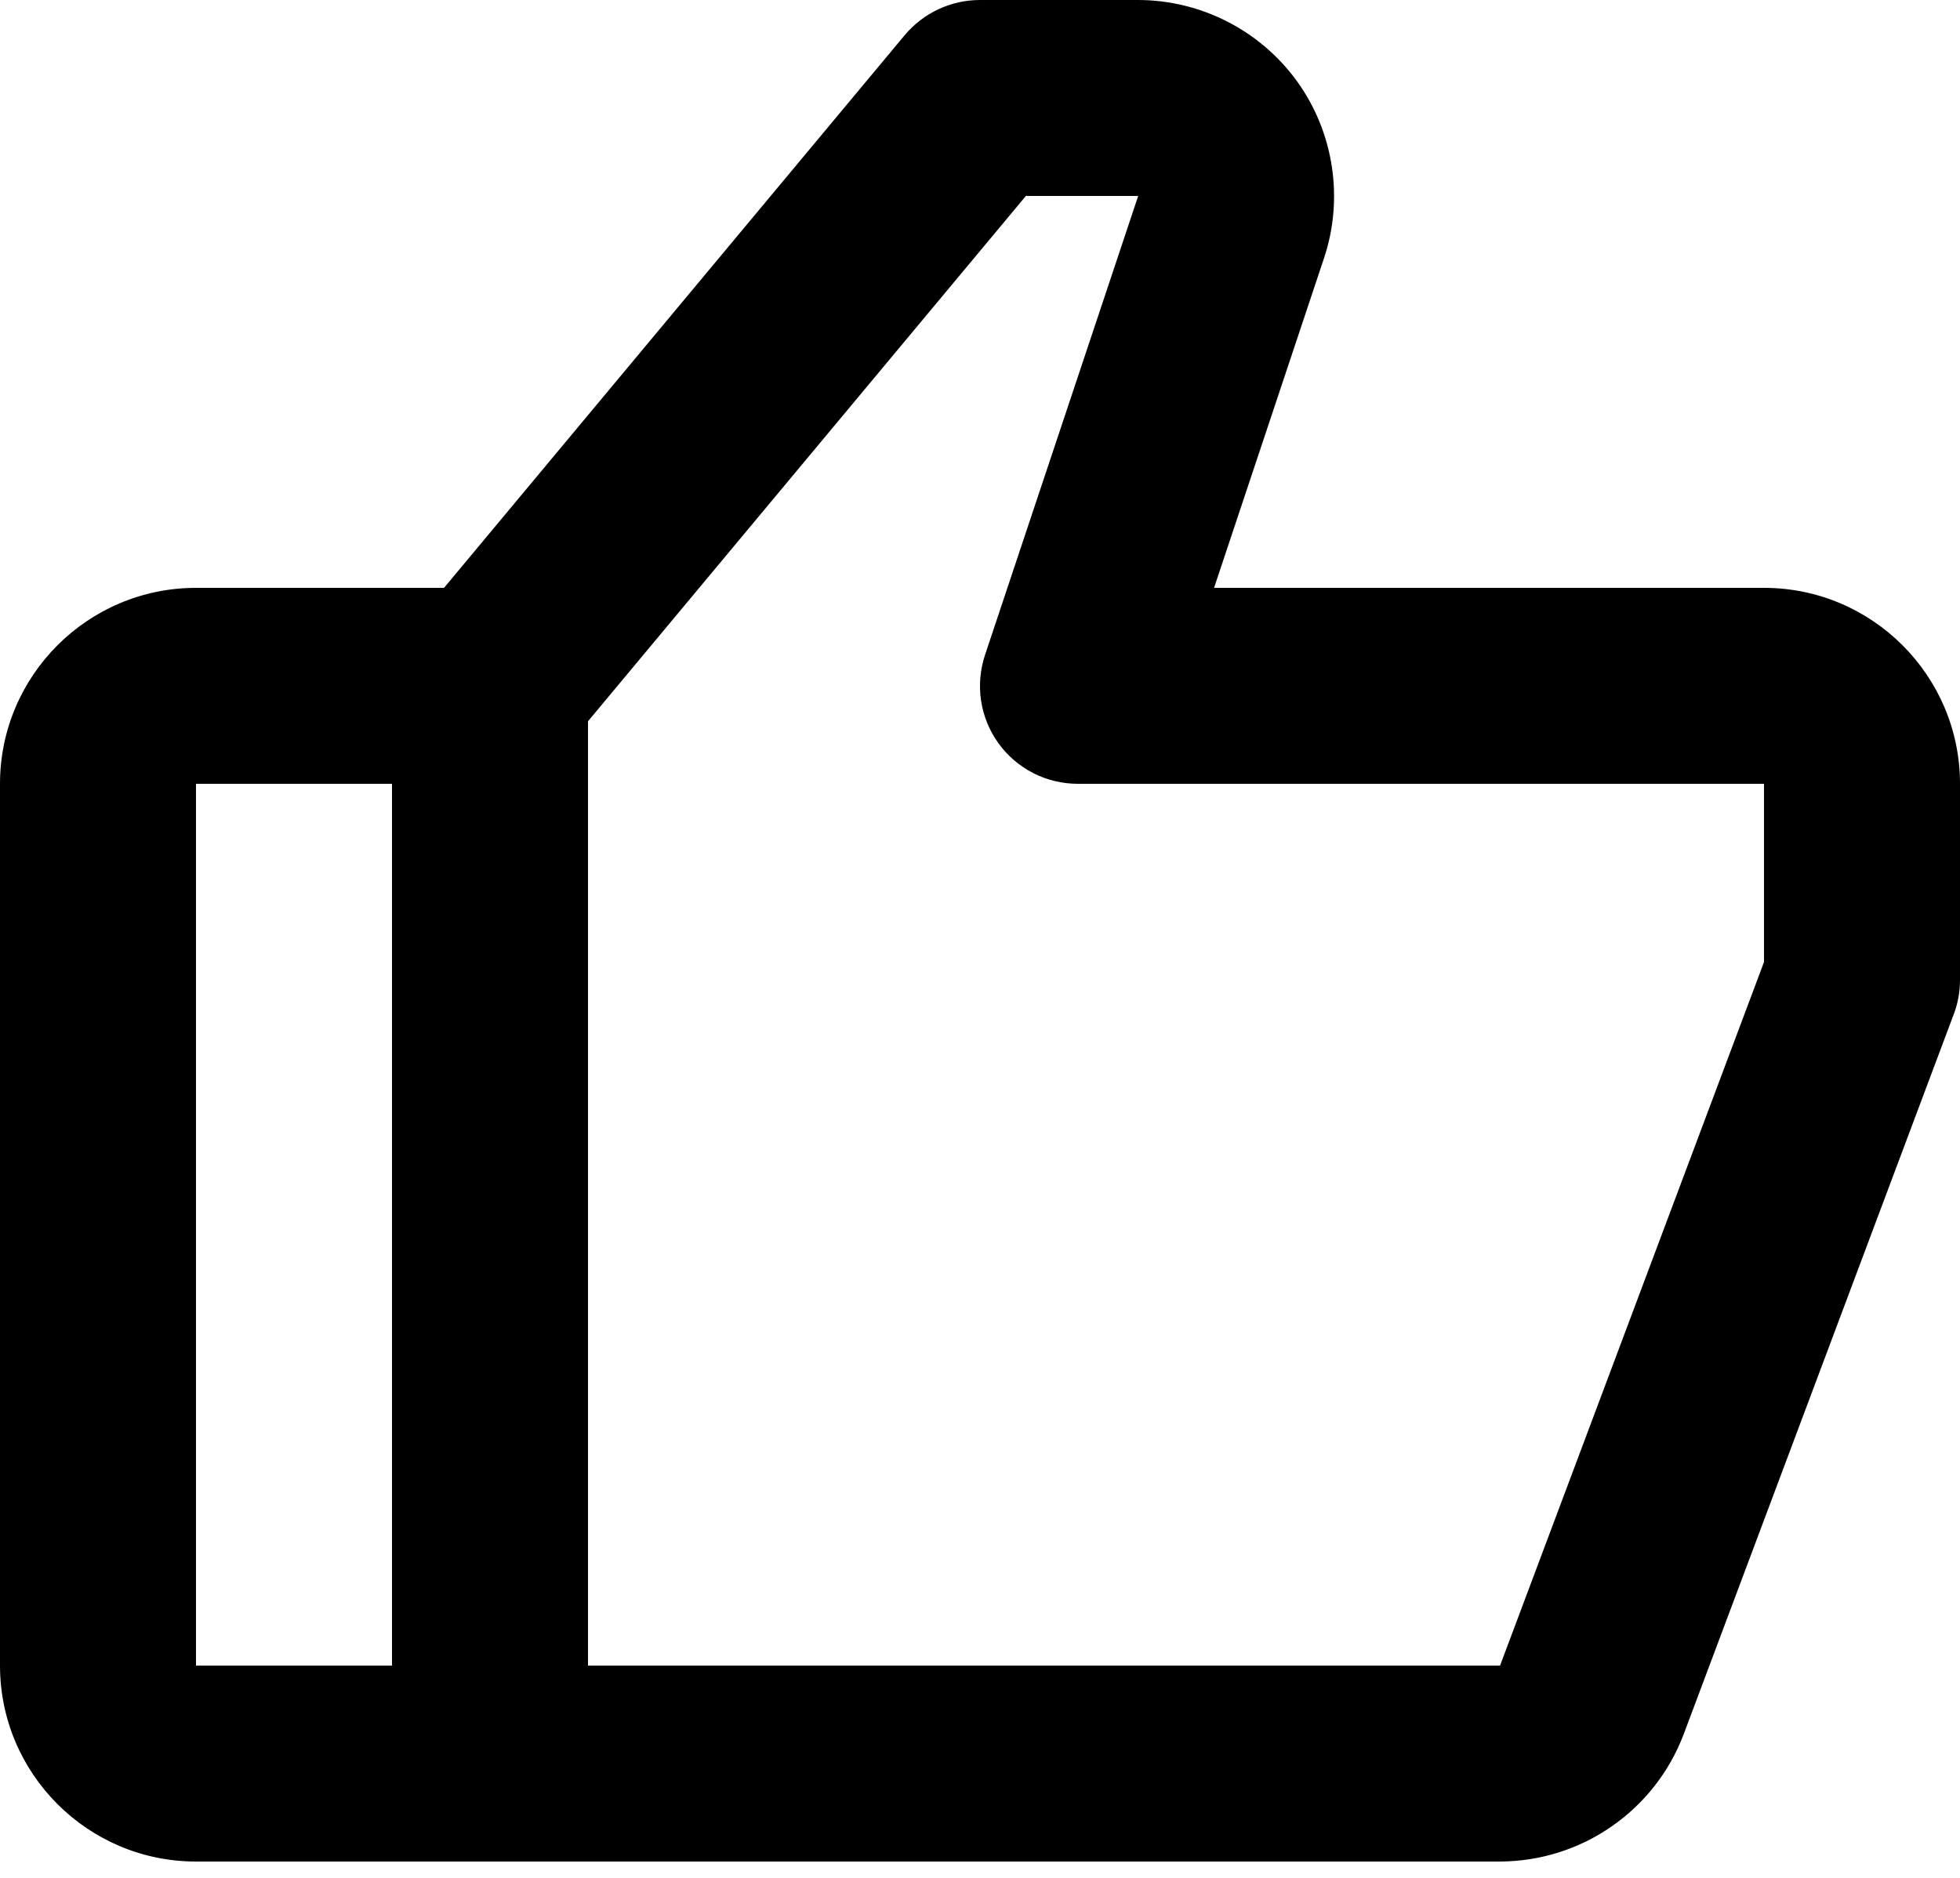 <svg width="24" height="23" viewBox="0 0 24 23" fill="none" xmlns="http://www.w3.org/2000/svg">
<path d="M21.6 7.2H14.866L16.213 3.16C16.456 2.43 16.333 1.621 15.883 0.997C15.433 0.373 14.704 0 13.934 0H12C11.644 0 11.306 0.158 11.077 0.432L5.437 7.2H2.4C1.076 7.2 0 8.276 0 9.6V20.4C0 21.724 1.076 22.8 2.4 22.8H18.368C18.857 22.798 19.333 22.649 19.734 22.37C20.136 22.092 20.443 21.699 20.616 21.242L23.924 12.421C23.975 12.287 24 12.144 24 12V9.6C24 8.276 22.924 7.2 21.6 7.2ZM2.4 9.6H4.8V20.4H2.4V9.6ZM21.6 11.783L18.368 20.4H7.2V8.834L12.562 2.4H13.937L12.062 8.02C12.002 8.2 11.985 8.392 12.013 8.581C12.041 8.769 12.114 8.948 12.225 9.102C12.336 9.257 12.483 9.382 12.652 9.469C12.822 9.556 13.01 9.6 13.2 9.6H21.6V11.783Z" fill="black"/>
</svg>
